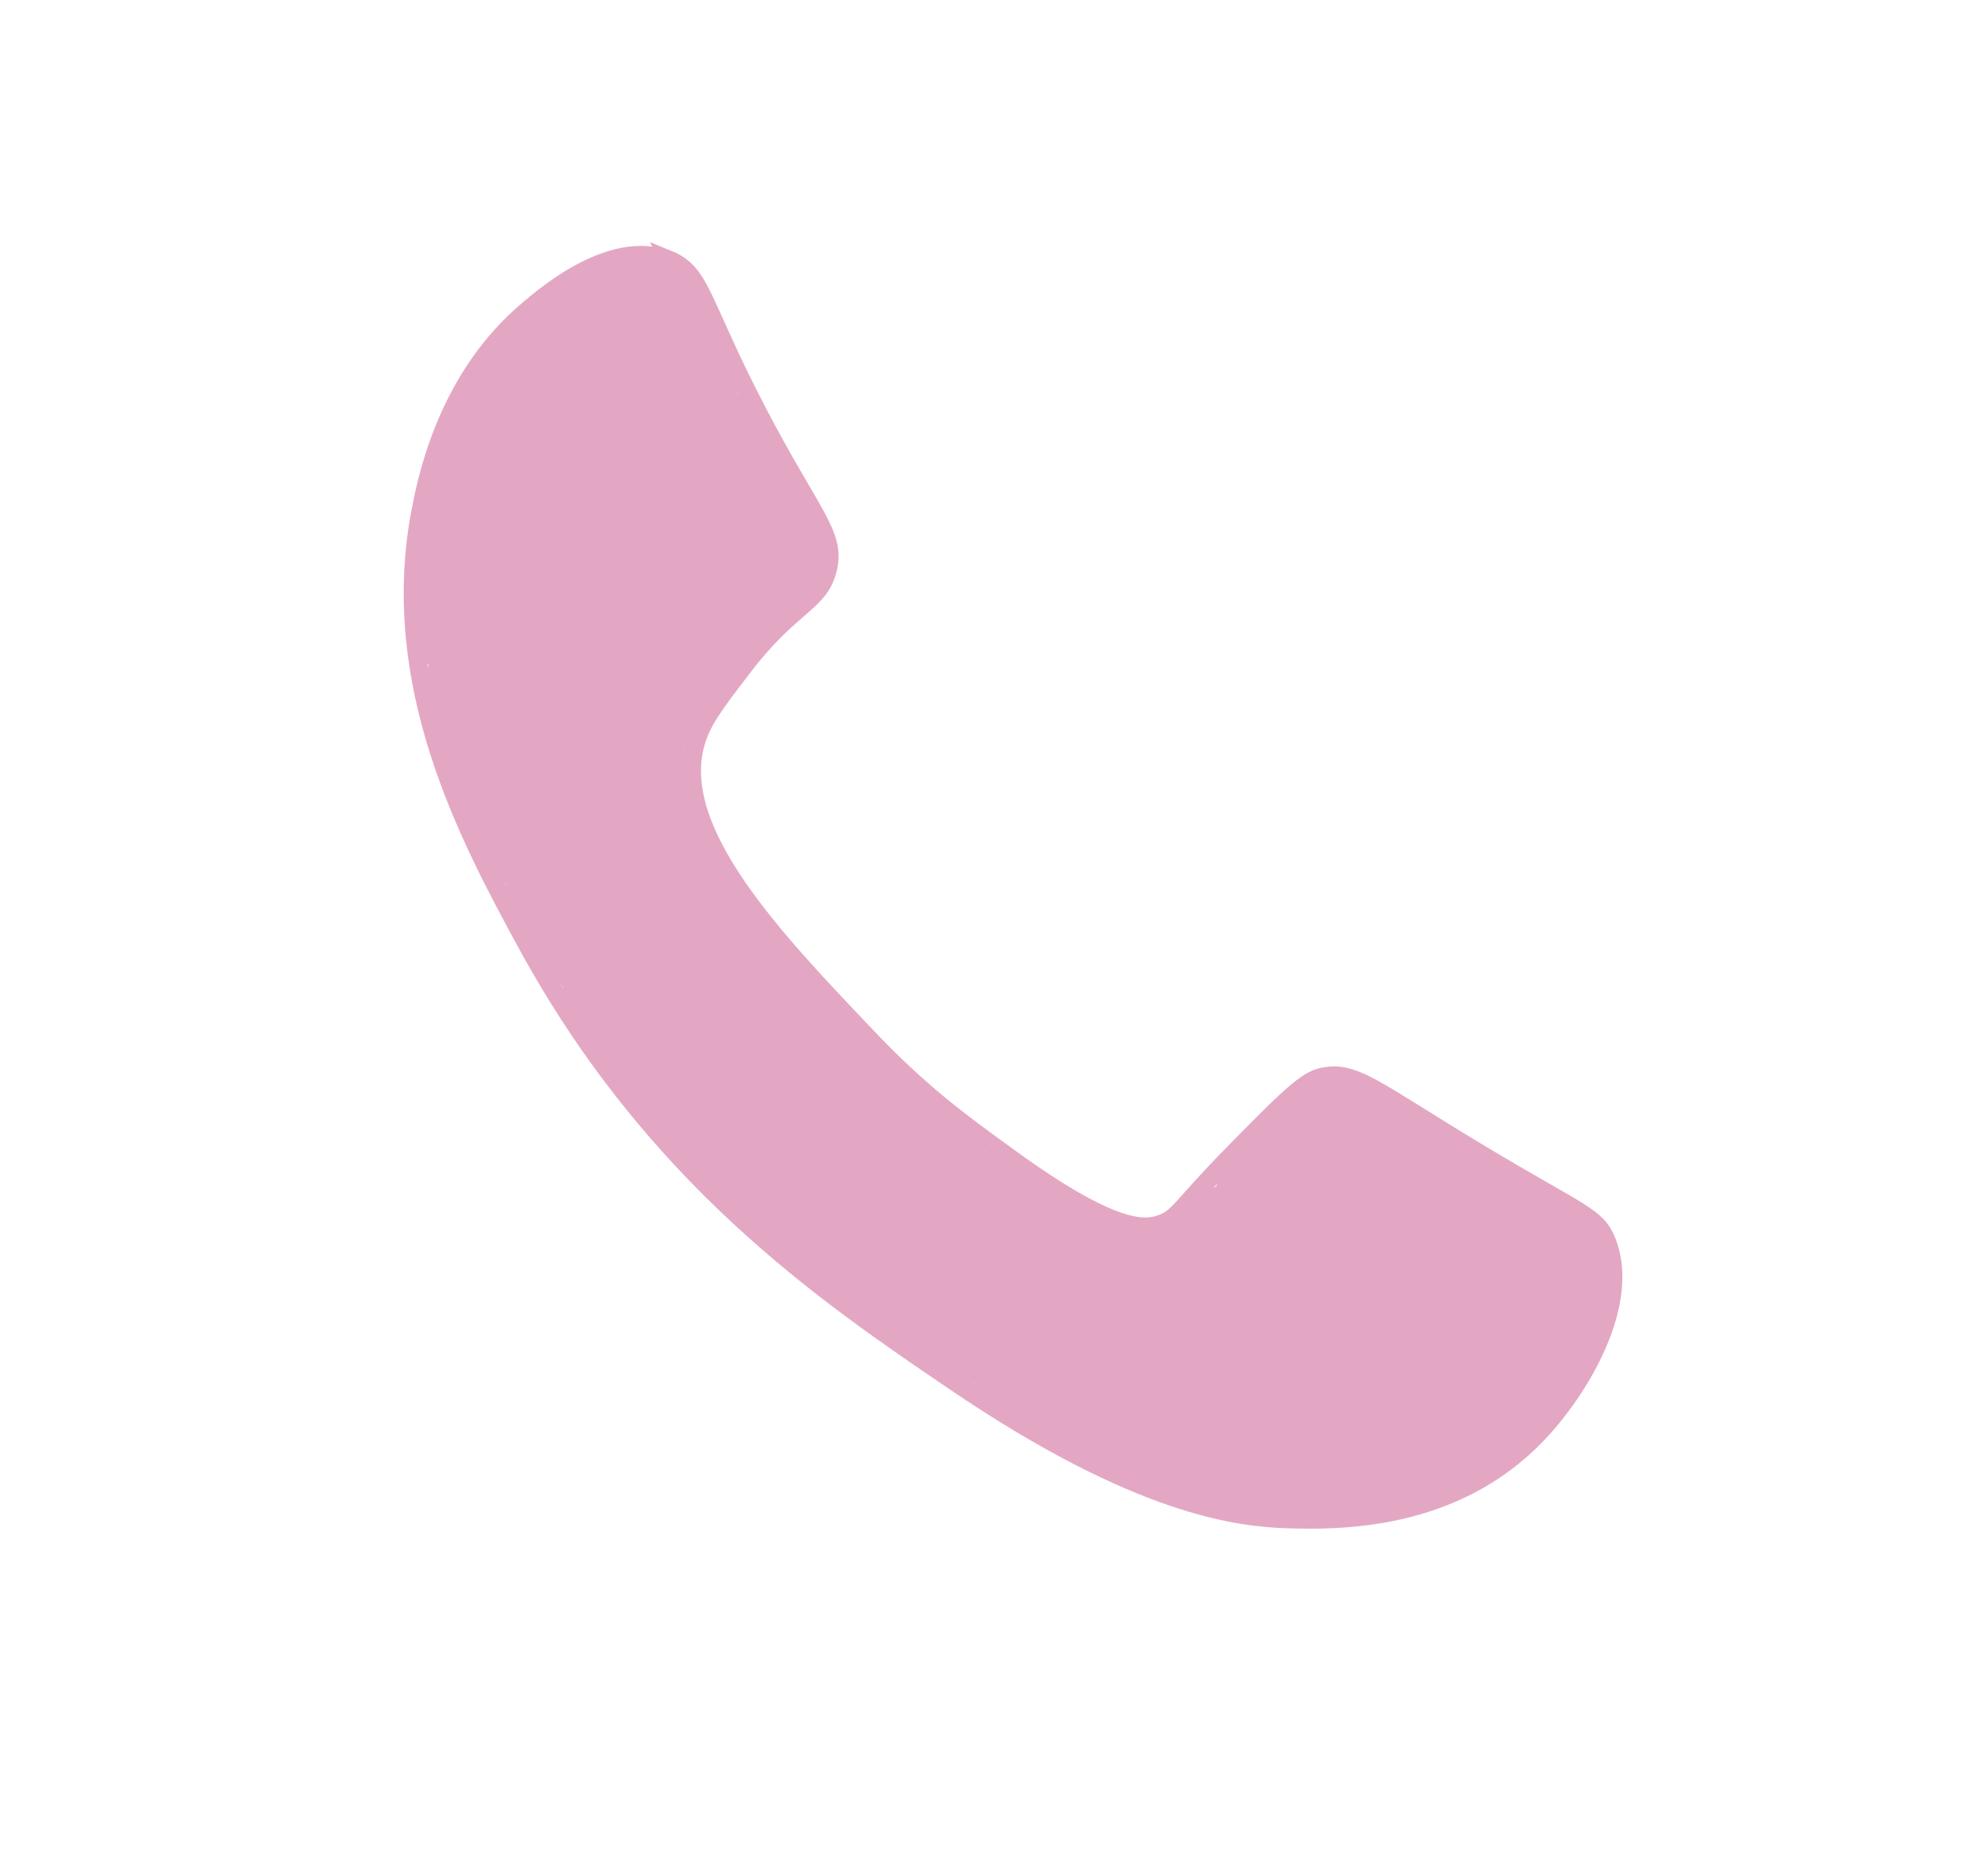 <?xml version="1.0" encoding="UTF-8"?>
<svg id="Lag_3" data-name="Lag 3" xmlns="http://www.w3.org/2000/svg" viewBox="0 0 54.15 50.38">
  <defs>
    <style>
      .cls-1 {
        fill: #e3a7c4;
      }

      .cls-2 {
        fill: none;
        stroke: #e3a7c4;
        stroke-miterlimit: 10;
        stroke-width: .5px;
      }
    </style>
  </defs>
  <g>
    <path class="cls-2" d="m18.22,7.09c-1.62-.65-3.55,1.1-4.03,1.52-2.07,1.87-2.58,4.5-2.75,5.4-.85,4.66,1.28,8.7,2.88,11.64,3.48,6.41,8.18,9.6,11.69,11.98,5.02,3.41,7.75,3.7,9.07,3.74,1.36.04,4.49.08,6.77-2.29,1.2-1.24,2.58-3.59,1.92-5.26-.28-.71-.69-.74-3.39-2.36-2.99-1.79-3.52-2.37-4.44-2.11-.43.12-1.05.75-2.28,2-1.54,1.56-1.53,1.8-2.03,1.98-.45.16-1.3.26-4.16-1.82-1.35-.98-2.39-1.73-3.89-3.31-2.53-2.66-5.29-5.55-4.64-7.94.16-.6.52-1.08,1.25-2.03,1.35-1.79,2.11-1.78,2.35-2.71.25-.95-.41-1.44-1.9-4.29-1.57-3.01-1.52-3.79-2.43-4.16Z"/>
    <path class="cls-1" d="m18.27,14.08c0-.06,0-.11,0-.17l-.09.66c.01-.08.03-.15.06-.23l-.25.6c.03-.06.06-.12.1-.17l-.39.51c.05-.06.1-.11.16-.16l-.51.39s.09-.06.14-.08l-.6.25s.1-.03.15-.04l-.66.09c.06,0,.12,0,.19,0l-.66-.09c.07.01.14.03.21.06l-.6-.25c.06.03.11.06.16.1l-.51-.39s.08.07.11.11l-.39-.51c.05.07.09.14.12.21l-.25-.6c.08.18.12.37.19.55.08.21.19.55.35.78.36.52.52.67,1.03,1.04.62.44,1.53.55,2.25.36.97-.26,1.69-1,1.98-1.95.18-.57.14-1.17,0-1.73-.09-.37-.28-.72-.43-1.07-.19-.42-.38-.85-.57-1.27-.16-.29-.37-.53-.64-.7-.24-.22-.52-.37-.85-.45-.33-.1-.66-.12-1-.04-.33.02-.64.11-.93.3l-.51.39c-.31.31-.52.68-.64,1.1l-.09.66c0,.45.12.87.34,1.26.22.49.44.98.66,1.47l-.25-.6c.05.12.09.24.11.37l-.09-.66c0,.07.01.14,0,.21l.09-.66s-.02.07-.03.11l.25-.6s-.03.05-.04.07l.39-.51s-.04.04-.06.06l.51-.39s-.05.03-.08.04l.6-.25s-.04.01-.05.01l.66-.09s-.05,0-.08,0l.66.09s-.07-.02-.11-.03l.6.25s-.09-.05-.13-.08l.51.39s-.08-.07-.12-.12l.39.51c-.05-.06-.09-.13-.12-.2l.25.6c-.18-.45-.28-.93-.55-1.34-.14-.21-.3-.45-.5-.63-.16-.15-.38-.3-.56-.43-.03-.02-.05-.04-.08-.05-.53-.3-.94-.39-1.54-.43-.33-.02-.68.02-.99.14-.21.08-.45.17-.65.28-.03.02-.05.03-.08.05-.18.12-.38.28-.54.42-.02.02-.05.04-.07.07-.41.45-.6.8-.81,1.37-.02.06-.04.13-.05.19-.04.23-.08.48-.09.71,0,.04,0,.08,0,.12-.01.34.06.67.22.96.1.31.27.58.52.8.23.24.49.42.8.52.3.16.62.23.96.22l.66-.09c.42-.12.79-.33,1.1-.64l.39-.51c.23-.39.34-.81.34-1.26h0Z"/>
    <path class="cls-1" d="m14.43,9.85l-.15.41c-.1.33-.12.66-.04,1,.02.33.11.64.3.93.16.29.37.53.64.7.24.22.52.37.85.45l.66.09c.45,0,.87-.12,1.26-.34l.51-.39c.31-.31.52-.68.64-1.1l.15-.41c.1-.33.12-.66.04-1-.02-.33-.11-.64-.3-.93-.16-.29-.37-.53-.64-.7-.24-.22-.52-.37-.85-.45l-.66-.09c-.45,0-.87.12-1.26.34l-.51.39c-.31.31-.52.68-.64,1.1h0Z"/>
    <path class="cls-1" d="m16.99,12.76c3.22,0,3.22-5,0-5s-3.22,5,0,5h0Z"/>
    <path class="cls-1" d="m17.83,14.92c3.22,0,3.22-5,0-5s-3.22,5,0,5h0Z"/>
    <path class="cls-1" d="m18.52,16.49c3.22,0,3.22-5,0-5s-3.22,5,0,5h0Z"/>
    <path class="cls-1" d="m18.83,17.15c3.22,0,3.22-5,0-5s-3.22,5,0,5h0Z"/>
    <path class="cls-1" d="m13.43,11.76c0,.07,0,.14,0,.2l.09-.66c-.03.2-.08.39-.16.58l.25-.6c-.2.44-.49.84-.69,1.28-.4.86-.58,1.71-.55,2.66.04,1.5.24,3,.54,4.47.12.59.64,1.2,1.15,1.49.54.31,1.33.45,1.93.25,1.36-.44,2.03-1.7,1.75-3.08-.1-.51-.19-1.02-.26-1.54l.09.66c-.13-.98-.28-2.04-.17-3.03l-.09.66c.03-.19.08-.36.15-.54l-.25.6c.17-.4.42-.76.62-1.14.38-.72.62-1.45.63-2.27,0-1.31-1.16-2.56-2.5-2.5s-2.49,1.1-2.5,2.5h0Z"/>
    <path class="cls-1" d="m15.92,25.35c3.22,0,3.22-5,0-5s-3.22,5,0,5h0Z"/>
    <path class="cls-1" d="m16.84,26.92c3.22,0,3.22-5,0-5s-3.22,5,0,5h0Z"/>
    <path class="cls-1" d="m16.3,27.98c2.07,2.44,4.11,5.16,7.01,6.68.87.46,2.08.25,2.57-.67.46-.86.25-2.08-.67-2.57-.33-.17-.64-.36-.95-.56-.15-.1-.3-.21-.45-.32-.2-.15.06.04.11.09-.08-.07-.17-.14-.26-.21-.56-.47-1.09-.98-1.6-1.51-1.09-1.15-2.09-2.38-3.11-3.58-.64-.75-2-.7-2.65,0-.73.8-.68,1.85,0,2.65h0Z"/>
    <path class="cls-1" d="m23.38,34.79c.2.04.4.09.59.17l-.45-.19c.24.1.46.23.67.39l-.38-.29c.21.16.39.35.56.56l-.29-.38c.05.07.1.13.14.2l1.62-2.82s-.04,0-.06,0l.5.07c-.12-.02-.24-.05-.35-.1l.45.19c-.11-.05-.22-.11-.32-.19l.38.29c-.11-.08-.2-.18-.28-.29l.29.38c-.08-.1-.14-.21-.19-.33-.12-.22-.28-.39-.48-.53-.18-.17-.39-.28-.64-.34-.25-.08-.5-.09-.75-.03-.25.01-.48.09-.7.22-.4.26-.75.64-.86,1.12l-.07.5c0,.34.09.65.26.95.12.27.32.5.5.73s.43.39.66.56.51.27.78.38.59.13.88.16c.34,0,.65-.09.95-.26.28-.17.51-.39.67-.67.32-.55.36-1.34,0-1.89-.14-.21-.3-.42-.46-.62-.07-.08-.14-.16-.21-.24-.25-.26-.55-.48-.84-.68-.23-.16-.49-.27-.75-.38s-.53-.22-.82-.27c-.25-.08-.5-.09-.75-.03-.25.01-.48.09-.7.22-.22.12-.39.28-.53.48-.17.18-.28.39-.34.64l-.07.5c0,.34.09.65.26.95l.29.38c.23.23.51.39.83.48h0Z"/>
    <path class="cls-1" d="m26.17,36.82c.64.37,1.26.78,1.85,1.24l-.38-.29c.1.08.2.15.29.23.17.18.37.31.6.39.22.12.46.17.72.16l.5-.07c.24-.06.46-.17.64-.34.31-.24.58-.58.67-.97.11-.48.09-1.02-.19-1.44-.25-.37-.53-.74-.86-1.04s-.69-.58-1.07-.79c-.78-.42-1.66-.67-2.55-.65-.49.01-.98.2-1.33.55-.33.33-.57.86-.55,1.33s.18.99.55,1.33.82.56,1.33.55c.16,0,.31,0,.47.02l-.5-.07c.28.04.56.11.83.22l-.45-.19c.28.12.54.27.79.46l-.38-.29c.23.18.44.39.62.63l-.29-.38c.05.07.11.15.16.22l2.94-2.27c-.8-.64-1.63-1.25-2.52-1.76-.42-.24-.97-.32-1.44-.19-.43.12-.91.46-1.12.86-.23.44-.35.96-.19,1.44s.43.87.86,1.12h0Z"/>
    <path class="cls-1" d="m30.26,39.2l1.47.57,1-3.62c-.67-.24-1.34-.49-2.01-.73-.25-.08-.5-.09-.75-.03-.25.01-.48.09-.7.22-.22.12-.39.28-.53.48-.17.18-.28.39-.34.64l-.07.5c0,.34.09.65.26.95l.29.38c.23.23.51.39.83.48.67.24,1.34.49,2.01.73.25.08.5.09.75.03.25-.01.48-.09.7-.22.22-.12.39-.28.53-.48.17-.18.28-.39.34-.64l.07-.5c0-.34-.09-.65-.26-.95l-.29-.38c-.23-.23-.51-.39-.83-.48l-1.47-.57c-.25-.08-.5-.09-.75-.03-.25.01-.48.09-.7.22-.22.12-.39.28-.53.48-.17.18-.28.39-.34.64l-.07.5c0,.34.09.65.26.95l.29.38c.23.23.51.39.83.48h0Z"/>
    <path class="cls-1" d="m35.98,35.44v-.33c0-.26-.04-.5-.16-.72-.08-.23-.2-.43-.39-.6-.17-.18-.37-.31-.6-.39-.22-.12-.46-.17-.72-.16l-.5.07c-.32.09-.59.25-.83.48l-.29.38c-.17.29-.25.61-.26.95v.33c0,.26.04.5.16.72.08.23.2.43.39.6.17.18.37.31.6.39.22.12.46.17.72.16l.5-.07c.32-.09.59-.25.83-.48l.29-.38c.17-.29.25-.61.26-.95h0Z"/>
    <path class="cls-1" d="m34.95,35.74c2.41,0,2.42-3.75,0-3.75s-2.42,3.75,0,3.75h0Z"/>
    <path class="cls-1" d="m33.7,32.31l-1.25,1.8c-.52.75-1.21,1.5-1.19,2.47.02,1.12.92,2.02,1.83,2.56.73.43,1.53.63,2.37.7,1.51.13,3.1-.5,4.34-1.31.78-.51,1.47-1.19,1.76-2.1.32-1.02,0-2.18-.8-2.89s-1.93-1.06-2.98-.92c-.64.09-1.21.33-1.67.8s-.8,1.23-.74,1.91.32,1.26.93,1.62,1.28.3,1.89,0c.17-.09.34-.17.52-.26.88-.44,1.2-1.75.67-2.57-.58-.9-1.62-1.14-2.57-.67-.17.09-.34.17-.52.26l2.82,1.62c-.01-.06-.01-.12,0-.18l-.07.5c.04-.19,0-.12-.1.19-.21.25-.25.3-.12.17-.14.15-.31.25-.5.3.07-.02.14-.03.21-.04l-.5.07c.11,0,.21,0,.32,0l-.5-.07c.13.02.27.04.4.08.06.02.11.03.17.05.29.09-.34-.18-.16-.06.06.04.24.17,0-.03s-.07-.06-.02,0c.06.07.04.04-.07-.09-.08-.07-.13-.16-.15-.26-.13-.31-.03-.04-.02.04l-.07-.5c0,.06,0,.13,0,.19l.07-.5c0,.06-.04.13-.04.19.13-.28.16-.36.09-.23-.01.03-.03.06-.05.08-.07.17.25-.27.11-.14-.06.05-.12.12-.18.18-.18.18.11-.06.14-.1-.05.06-.15.1-.21.14-.15.09-.3.19-.45.27-.14.08-.28.15-.42.22-.03.02-.39.18-.1.05.27-.11.01,0-.05.01-.34.13-.7.21-1.06.27l.5-.07c-.35.04-.68.04-1.03,0l.5.07c-.18-.03-.36-.07-.54-.12-.08-.02-.16-.07-.24-.08.39.07.28.13.08.02-.07-.04-.15-.08-.22-.13-.3-.2.05.09.1.08-.03,0-.2-.19-.22-.21l-.07-.08c.13.13.23.29.29.47l.07.5v-.1c-.02.17-.04.33-.07.5-.14.29-.17.36-.06.19l.15-.21.29-.42.51-.74,1.1-1.59c.56-.81.17-2.12-.67-2.57-.96-.51-1.97-.19-2.57.67h0Z"/>
    <path class="cls-1" d="m41.37,34.11c.04-.42-.12-.91-.33-1.26s-.56-.69-.93-.9c-.24-.14-.52-.25-.8-.31-.16-.04-.32-.06-.47-.12l.45.19c-.07-.03-.13-.07-.19-.11l.38.29s-.07-.06-.1-.1l.29.38c-.16-.22-.29-.44-.48-.66-.17-.19-.38-.35-.6-.47s-.47-.22-.73-.26c-.12-.02-.24-.04-.36-.08l.45.19c-.07-.03-.12-.06-.18-.11l.38.29s-.06-.06-.09-.09l.29.38s-.04-.07-.06-.1l.19.45s-.02-.05-.02-.08l.07.5s0-.06,0-.08c.04-.58-.3-1.13-.74-1.47s-1.07-.51-1.63-.34c-.05.02-.1.03-.15.04l.5-.07s-.07,0-.1,0l.5.07h-.05c.15.05.3.11.45.18l-.03-.02.38.29-.03-.03.29.38s-.03-.04-.04-.07l.19.45v-.04c.01.17.03.33.06.5v-.04c-.02.17-.05.33-.07.5v-.04c-.05.15-.12.3-.18.45l.02-.03-2.94.38c.46.59,1.03,1.07,1.64,1.49.45.32.96.54,1.4.88l-.38-.29c.17.13.33.28.46.45l-.29-.38s.04.05.06.08c.12.22.28.39.48.53.18.17.39.28.64.34.45.12,1.05.07,1.44-.19s.75-.64.86-1.12.1-1.04-.19-1.44c-.22-.31-.44-.61-.74-.85s-.57-.45-.89-.64c-.4-.24-.82-.46-1.19-.75l.38.29c-.39-.3-.74-.65-1.04-1.04-.23-.23-.51-.39-.83-.48-.25-.08-.5-.09-.75-.03-.25.01-.48.09-.7.22-.28.17-.51.39-.67.67-.48.8-.32,1.85.33,2.5.57.56,1.41.72,2.16.49l-2.37-1.81c-.01.2.03.43.07.62s.14.4.25.57c.1.16.23.34.37.47s.32.28.5.38c.23.12.48.23.74.28.14.03.29.05.42.1l-.45-.19s.08.04.12.07l-.38-.29s.07.06.1.1l-.29-.38c.33.45.62.92,1.15,1.16.25.11.49.22.76.28.13.03.27.05.39.1l-.45-.19c.08.04.16.08.23.13l-.38-.29s.08.08.12.12l-.29-.38s.05.07.06.11l-.19-.45s.03.08.03.12l-.07-.5s0,.08,0,.13c-.05.45.24,1.02.55,1.33.33.33.86.57,1.33.55s.99-.18,1.33-.55l.29-.38c.17-.29.25-.61.26-.95h0Z"/>
    <path class="cls-1" d="m40.68,36.4c2.41,0,2.42-3.75,0-3.75s-2.42,3.75,0,3.75h0Z"/>
    <path class="cls-1" d="m41.6,37.07c2.41,0,2.42-3.75,0-3.75s-2.42,3.75,0,3.75h0Z"/>
    <path class="cls-1" d="m41.75,36.98c2.41,0,2.42-3.75,0-3.75s-2.42,3.75,0,3.75h0Z"/>
    <path class="cls-1" d="m39.56,35.23c-.04.08-.29.66-.07.22-.07.15-.27.28-.39.39-.16.13-.14.12.05-.04-.08.06-.17.12-.25.17-.17.11-.34.21-.52.31s-.36.2-.54.26c.31-.1.05-.02-.11.03-.41.15-.82.27-1.24.36-.21.05-.43.09-.64.12.46-.06-.23,0-.31.01-.37.02-.73.02-1.1,0-.08,0-.17-.01-.25-.02.29.04.33.05.13.01-.04-.01-.48-.1-.48-.13.26.12.29.13.11.04-.07-.04-.14-.08-.21-.12.21.18.25.2.1.06-.13-.15-.12-.12.06.09-.56-.8-1.66-1.25-2.57-.67-.79.51-1.28,1.71-.67,2.57.69.98,1.66,1.63,2.86,1.82s2.44.13,3.66-.09c1.08-.19,2.15-.58,3.11-1.1s2.05-1.33,2.53-2.39c.4-.89.29-2.06-.67-2.57-.82-.43-2.14-.28-2.57.67h0Z"/>
    <path class="cls-1" d="m30.75,37.74c.18.09.38.18.57.24.14.04.28.05.42.07.37.05.64.03,1.03-.04.27-.05.53-.18.77-.29.12-.06.23-.12.34-.2.34-.25.63-.5.92-.81.19-.2.37-.4.58-.57l-.38.29c.22-.17.45-.32.67-.5.15-.13.27-.3.38-.47.02-.03.04-.06.05-.09.08-.15.16-.35.21-.51l.07-.5-.07-.5-.19-.45c-.12-.22-.28-.39-.48-.53-.12-.12-.25-.2-.41-.24-.15-.08-.3-.13-.47-.13-.17-.04-.33-.04-.5,0-.25.01-.48.09-.7.22-1.2.68-2.32,1.53-3.31,2.49-.34.33-.55.85-.55,1.33s.2,1.01.55,1.33.83.57,1.33.55.96-.19,1.33-.55c.39-.38.8-.74,1.24-1.07l-.38.29c.54-.42,1.11-.79,1.7-1.13l-2.75-2.12v.04c.05-.15.11-.3.18-.45-.02.04-.04.07-.06.11l.29-.38s-.08.08-.12.11l.38-.29c-.37.27-.74.53-1.05.86-.22.23-.43.48-.68.68l.38-.29c-.13.09-.26.17-.4.24l.45-.19c-.1.04-.2.07-.3.09l.5-.07c-.09.01-.17.01-.26,0l.5.07c-.07-.01-.14-.03-.21-.06l.45.19s-.05-.02-.08-.04c-.45-.23-.95-.33-1.44-.19-.43.12-.91.46-1.12.86-.23.44-.35.96-.19,1.44.15.45.43.9.86,1.12h0Z"/>
    <path class="cls-1" d="m30.08,37.66c2.41,0,2.42-3.75,0-3.75s-2.42,3.75,0,3.75h0Z"/>
    <path class="cls-1" d="m28.47,36.96c2.41,0,2.42-3.75,0-3.75s-2.42,3.75,0,3.75h0Z"/>
    <path class="cls-1" d="m27.29,36.38c2.41,0,2.42-3.75,0-3.75s-2.42,3.75,0,3.75h0Z"/>
    <path class="cls-1" d="m26.25,35.25c2.41,0,2.42-3.75,0-3.75s-2.42,3.75,0,3.75h0Z"/>
    <path class="cls-1" d="m25,34.63c2.41,0,2.42-3.75,0-3.75s-2.42,3.75,0,3.75h0Z"/>
    <path class="cls-1" d="m23.78,33.54c2.41,0,2.42-3.75,0-3.75s-2.42,3.75,0,3.75h0Z"/>
    <path class="cls-1" d="m22.56,32.42c2.41,0,2.42-3.75,0-3.75s-2.42,3.75,0,3.75h0Z"/>
    <path class="cls-1" d="m21.56,31.52c2.41,0,2.42-3.75,0-3.75s-2.42,3.75,0,3.75h0Z"/>
    <path class="cls-1" d="m20.7,30.24c2.41,0,2.42-3.75,0-3.75s-2.42,3.75,0,3.75h0Z"/>
    <path class="cls-1" d="m19.55,29.08c2.41,0,2.42-3.75,0-3.75s-2.42,3.75,0,3.75h0Z"/>
    <path class="cls-1" d="m18.62,28.03c2.41,0,2.42-3.75,0-3.75s-2.42,3.75,0,3.75h0Z"/>
    <path class="cls-1" d="m14.75,22.9c2.41,0,2.42-3.75,0-3.75s-2.42,3.75,0,3.75h0Z"/>
    <path class="cls-1" d="m13.82,21.35c2.41,0,2.42-3.75,0-3.75s-2.42,3.75,0,3.75h0Z"/>
    <path class="cls-1" d="m13.82,19.99c2.41,0,2.42-3.75,0-3.75s-2.42,3.75,0,3.75h0Z"/>
    <path class="cls-1" d="m13.42,18.75c2.41,0,2.42-3.75,0-3.75s-2.42,3.75,0,3.75h0Z"/>
    <path class="cls-1" d="m18.19,18.87c2.41,0,2.42-3.75,0-3.75s-2.42,3.75,0,3.75h0Z"/>
    <path class="cls-1" d="m17.04,20.19c2.41,0,2.42-3.75,0-3.75s-2.42,3.75,0,3.75h0Z"/>
    <path class="cls-1" d="m17.15,20.54c2.41,0,2.42-3.75,0-3.75s-2.42,3.75,0,3.75h0Z"/>
    <path class="cls-1" d="m16.65,22.28c2.41,0,2.42-3.75,0-3.75s-2.42,3.75,0,3.75h0Z"/>
    <path class="cls-1" d="m19.05,17.66c2.41,0,2.42-3.75,0-3.75s-2.42,3.75,0,3.75h0Z"/>
    <path class="cls-1" d="m20.23,16.93c2.41,0,2.42-3.75,0-3.75s-2.42,3.75,0,3.75h0Z"/>
    <path class="cls-1" d="m15,13.08c2.41,0,2.42-3.75,0-3.75s-2.42,3.75,0,3.75h0Z"/>
    <path class="cls-1" d="m14.28,14.17c2.41,0,2.42-3.75,0-3.75s-2.42,3.75,0,3.75h0Z"/>
    <path class="cls-1" d="m13.71,15.64c2.41,0,2.42-3.75,0-3.75s-2.42,3.75,0,3.75h0Z"/>
    <path class="cls-1" d="m13.6,16.61c2.41,0,2.42-3.75,0-3.75s-2.42,3.75,0,3.75h0Z"/>
  </g>
  <path class="cls-1" d="m16.91,12.13c3.22,0,3.22-5,0-5s-3.22,5,0,5h0Z"/>
  <path class="cls-1" d="m17.03,12.01c3.22,0,3.22-5,0-5s-3.22,5,0,5h0Z"/>
  <path class="cls-1" d="m17.32,13.18c3.22,0,3.22-5,0-5s-3.22,5,0,5h0Z"/>
  <path class="cls-1" d="m15.57,12.59s.02.03.03.04l-.39-.51c.17.22.31.45.41.71l-.25-.6c.04.09.07.18.1.27l4.57-1.93c-.21-.47-.42-.93-.64-1.4-.16-.29-.37-.53-.64-.7-.24-.22-.52-.37-.85-.45-.33-.1-.66-.12-1-.04-.33.02-.64.11-.93.3l-.51.39c-.31.31-.52.68-.64,1.1l-.09.66c0,.45.12.87.34,1.26.21.47.42.93.64,1.4.16.29.37.53.64.7.24.22.52.37.85.45l.66.09c.34.01.67-.06.96-.22.21-.06.4-.17.55-.32.27-.18.49-.41.64-.7l.25-.6c.12-.44.12-.89,0-1.33-.06-.2-.15-.38-.22-.57s-.15-.38-.25-.56c-.19-.36-.46-.68-.71-.99-.23-.24-.49-.42-.8-.52-.3-.16-.62-.23-.96-.22-.34-.01-.67.06-.96.22-.31.1-.58.27-.8.52l-.39.51c-.23.39-.34.81-.34,1.26l.09.66c.12.42.33.79.64,1.1h0Z"/>
  <path class="cls-1" d="m18.45,15.13c3.22,0,3.22-5,0-5s-3.22,5,0,5h0Z"/>
  <path class="cls-1" d="m18.94,16.43c3.22,0,3.22-5,0-5s-3.22,5,0,5h0Z"/>
  <path class="cls-1" d="m19.23,16.35c3.22,0,3.22-5,0-5s-3.22,5,0,5h0Z"/>
  <path class="cls-1" d="m19.67,17.53c3.22,0,3.22-5,0-5s-3.22,5,0,5h0Z"/>
  <path class="cls-1" d="m19.87,17.53c3.22,0,3.22-5,0-5s-3.22,5,0,5h0Z"/>
  <path class="cls-1" d="m19.96,17.49c3.22,0,3.22-5,0-5s-3.22,5,0,5h0Z"/>
  <path class="cls-1" d="m16.94,14.04c-.93.99-1.57,2.19-2.24,3.36-.18.29-.28.6-.3.93-.07.33-.06.66.04,1,.08.33.23.61.45.85.18.27.41.49.7.64.58.31,1.28.46,1.93.25s1.17-.57,1.49-1.15c.47-.82.91-1.68,1.48-2.43l-.39.51c.11-.15.23-.29.36-.42.45-.48.73-1.11.73-1.77.01-.34-.06-.67-.22-.96-.1-.31-.27-.58-.52-.8-.48-.44-1.1-.76-1.77-.73s-1.31.24-1.77.73h0Z"/>
  <path class="cls-1" d="m13.62,19.07c3.22,0,3.22-5,0-5s-3.22,5,0,5h0Z"/>
  <path class="cls-1" d="m13.9,17.49c3.22,0,3.22-5,0-5s-3.22,5,0,5h0Z"/>
  <path class="cls-1" d="m14.07,16.35c3.22,0,3.22-5,0-5s-3.22,5,0,5h0Z"/>
  <path class="cls-1" d="m14.51,15.25c3.22,0,3.22-5,0-5s-3.22,5,0,5h0Z"/>
  <path class="cls-1" d="m14.88,14.24c3.22,0,3.22-5,0-5s-3.22,5,0,5h0Z"/>
  <path class="cls-1" d="m15.69,13.26c3.22,0,3.22-5,0-5s-3.22,5,0,5h0Z"/>
  <path class="cls-1" d="m14.03,21.18c3.22,0,3.22-5,0-5s-3.22,5,0,5h0Z"/>
  <path class="cls-1" d="m14.6,22.89c3.22,0,3.22-5,0-5s-3.22,5,0,5h0Z"/>
  <path class="cls-1" d="m15.08,24.43c3.22,0,3.22-5,0-5s-3.22,5,0,5h0Z"/>
  <path class="cls-1" d="m16.42,23.95c3.22,0,3.22-5,0-5s-3.22,5,0,5h0Z"/>
  <path class="cls-1" d="m16.79,26.1c3.22,0,3.22-5,0-5s-3.22,5,0,5h0Z"/>
  <path class="cls-1" d="m17.8,27.62c3.22,0,3.22-5,0-5s-3.22,5,0,5h0Z"/>
  <path class="cls-1" d="m18.55,28.92c3.22,0,3.22-5,0-5s-3.22,5,0,5h0Z"/>
  <path class="cls-1" d="m19.58,29.95c3.22,0,3.22-5,0-5s-3.22,5,0,5h0Z"/>
  <path class="cls-1" d="m20.63,31.24c3.22,0,3.22-5,0-5s-3.22,5,0,5h0Z"/>
  <path class="cls-1" d="m21.93,32.51c3.22,0,3.22-5,0-5s-3.22,5,0,5h0Z"/>
  <path class="cls-1" d="m23.37,33.93c3.22,0,3.22-5,0-5s-3.22,5,0,5h0Z"/>
  <path class="cls-1" d="m24.79,35.25c3.22,0,3.22-5,0-5s-3.22,5,0,5h0Z"/>
  <path class="cls-1" d="m26.27,36.31c3.22,0,3.22-5,0-5s-3.22,5,0,5h0Z"/>
  <path class="cls-1" d="m27.54,37.12c3.22,0,3.22-5,0-5s-3.22,5,0,5h0Z"/>
  <path class="cls-1" d="m29.19,38.03c3.22,0,3.22-5,0-5s-3.22,5,0,5h0Z"/>
  <path class="cls-1" d="m31.7,38.36c3.22,0,3.22-5,0-5s-3.22,5,0,5h0Z"/>
  <path class="cls-1" d="m34.05,37.15c3.22,0,3.22-5,0-5s-3.22,5,0,5h0Z"/>
  <path class="cls-1" d="m35.34,35.86c3.22,0,3.22-5,0-5s-3.22,5,0,5h0Z"/>
  <path class="cls-1" d="m36.43,34.47c3.22,0,3.22-5,0-5s-3.22,5,0,5h0Z"/>
  <path class="cls-1" d="m37.76,35.37c3.22,0,3.22-5,0-5s-3.22,5,0,5h0Z"/>
  <path class="cls-1" d="m38.93,36.13c3.22,0,3.22-5,0-5s-3.22,5,0,5h0Z"/>
  <path class="cls-1" d="m39.75,36.58c3.22,0,3.22-5,0-5s-3.22,5,0,5h0Z"/>
  <path class="cls-1" d="m40.62,37.12c3.22,0,3.22-5,0-5s-3.22,5,0,5h0Z"/>
  <path class="cls-1" d="m41.43,37.45c3.22,0,3.22-5,0-5s-3.22,5,0,5h0Z"/>
  <path class="cls-1" d="m40.8,39.05c3.22,0,3.22-5,0-5s-3.22,5,0,5h0Z"/>
  <path class="cls-1" d="m39.84,39.96c3.22,0,3.22-5,0-5s-3.22,5,0,5h0Z"/>
  <path class="cls-1" d="m38.87,40.8c3.22,0,3.22-5,0-5s-3.22,5,0,5h0Z"/>
  <path class="cls-1" d="m37.09,41.25c3.22,0,3.22-5,0-5s-3.22,5,0,5h0Z"/>
  <path class="cls-1" d="m35.28,41.37c3.22,0,3.22-5,0-5s-3.22,5,0,5h0Z"/>
  <path class="cls-1" d="m33.53,41.13c3.22,0,3.22-5,0-5s-3.22,5,0,5h0Z"/>
  <path class="cls-1" d="m31.82,40.56c3.22,0,3.22-5,0-5s-3.22,5,0,5h0Z"/>
  <path class="cls-1" d="m30.07,39.65c3.22,0,3.22-5,0-5s-3.22,5,0,5h0Z"/>
  <path class="cls-1" d="m28.59,38.81c3.22,0,3.22-5,0-5s-3.22,5,0,5h0Z"/>
  <path class="cls-1" d="m26.93,37.69c3.22,0,3.22-5,0-5s-3.22,5,0,5h0Z"/>
  <path class="cls-1" d="m25.82,36.85c3.22,0,3.22-5,0-5s-3.22,5,0,5h0Z"/>
  <path class="cls-1" d="m24.67,36.1c3.22,0,3.22-5,0-5s-3.22,5,0,5h0Z"/>
  <path class="cls-1" d="m23.25,35.04c3.22,0,3.22-5,0-5s-3.22,5,0,5h0Z"/>
  <path class="cls-1" d="m22.08,33.9c3.22,0,3.22-5,0-5s-3.22,5,0,5h0Z"/>
  <path class="cls-1" d="m21.14,32.99c3.22,0,3.22-5,0-5s-3.22,5,0,5h0Z"/>
  <path class="cls-1" d="m20.18,32.06c3.22,0,3.22-5,0-5s-3.22,5,0,5h0Z"/>
  <path class="cls-1" d="m19.18,30.79c3.22,0,3.22-5,0-5s-3.22,5,0,5h0Z"/>
  <path class="cls-1" d="m18.55,29.64c3.22,0,3.22-5,0-5s-3.22,5,0,5h0Z"/>
  <path class="cls-1" d="m18.55,29.89c3.22,0,3.22-5,0-5s-3.22,5,0,5h0Z"/>
  <path class="cls-1" d="m18.07,29.25c3.22,0,3.22-5,0-5s-3.22,5,0,5h0Z"/>
  <path class="cls-1" d="m17.65,28.65c3.22,0,3.22-5,0-5s-3.22,5,0,5h0Z"/>
  <path class="cls-1" d="m17.13,27.65c3.22,0,3.22-5,0-5s-3.22,5,0,5h0Z"/>
  <path class="cls-1" d="m16.56,26.54c3.22,0,3.22-5,0-5s-3.22,5,0,5h0Z"/>
  <path class="cls-1" d="m16.14,26.03c3.22,0,3.22-5,0-5s-3.22,5,0,5h0Z"/>
  <path class="cls-1" d="m16.56,26.93c3.22,0,3.22-5,0-5s-3.22,5,0,5h0Z"/>
</svg>